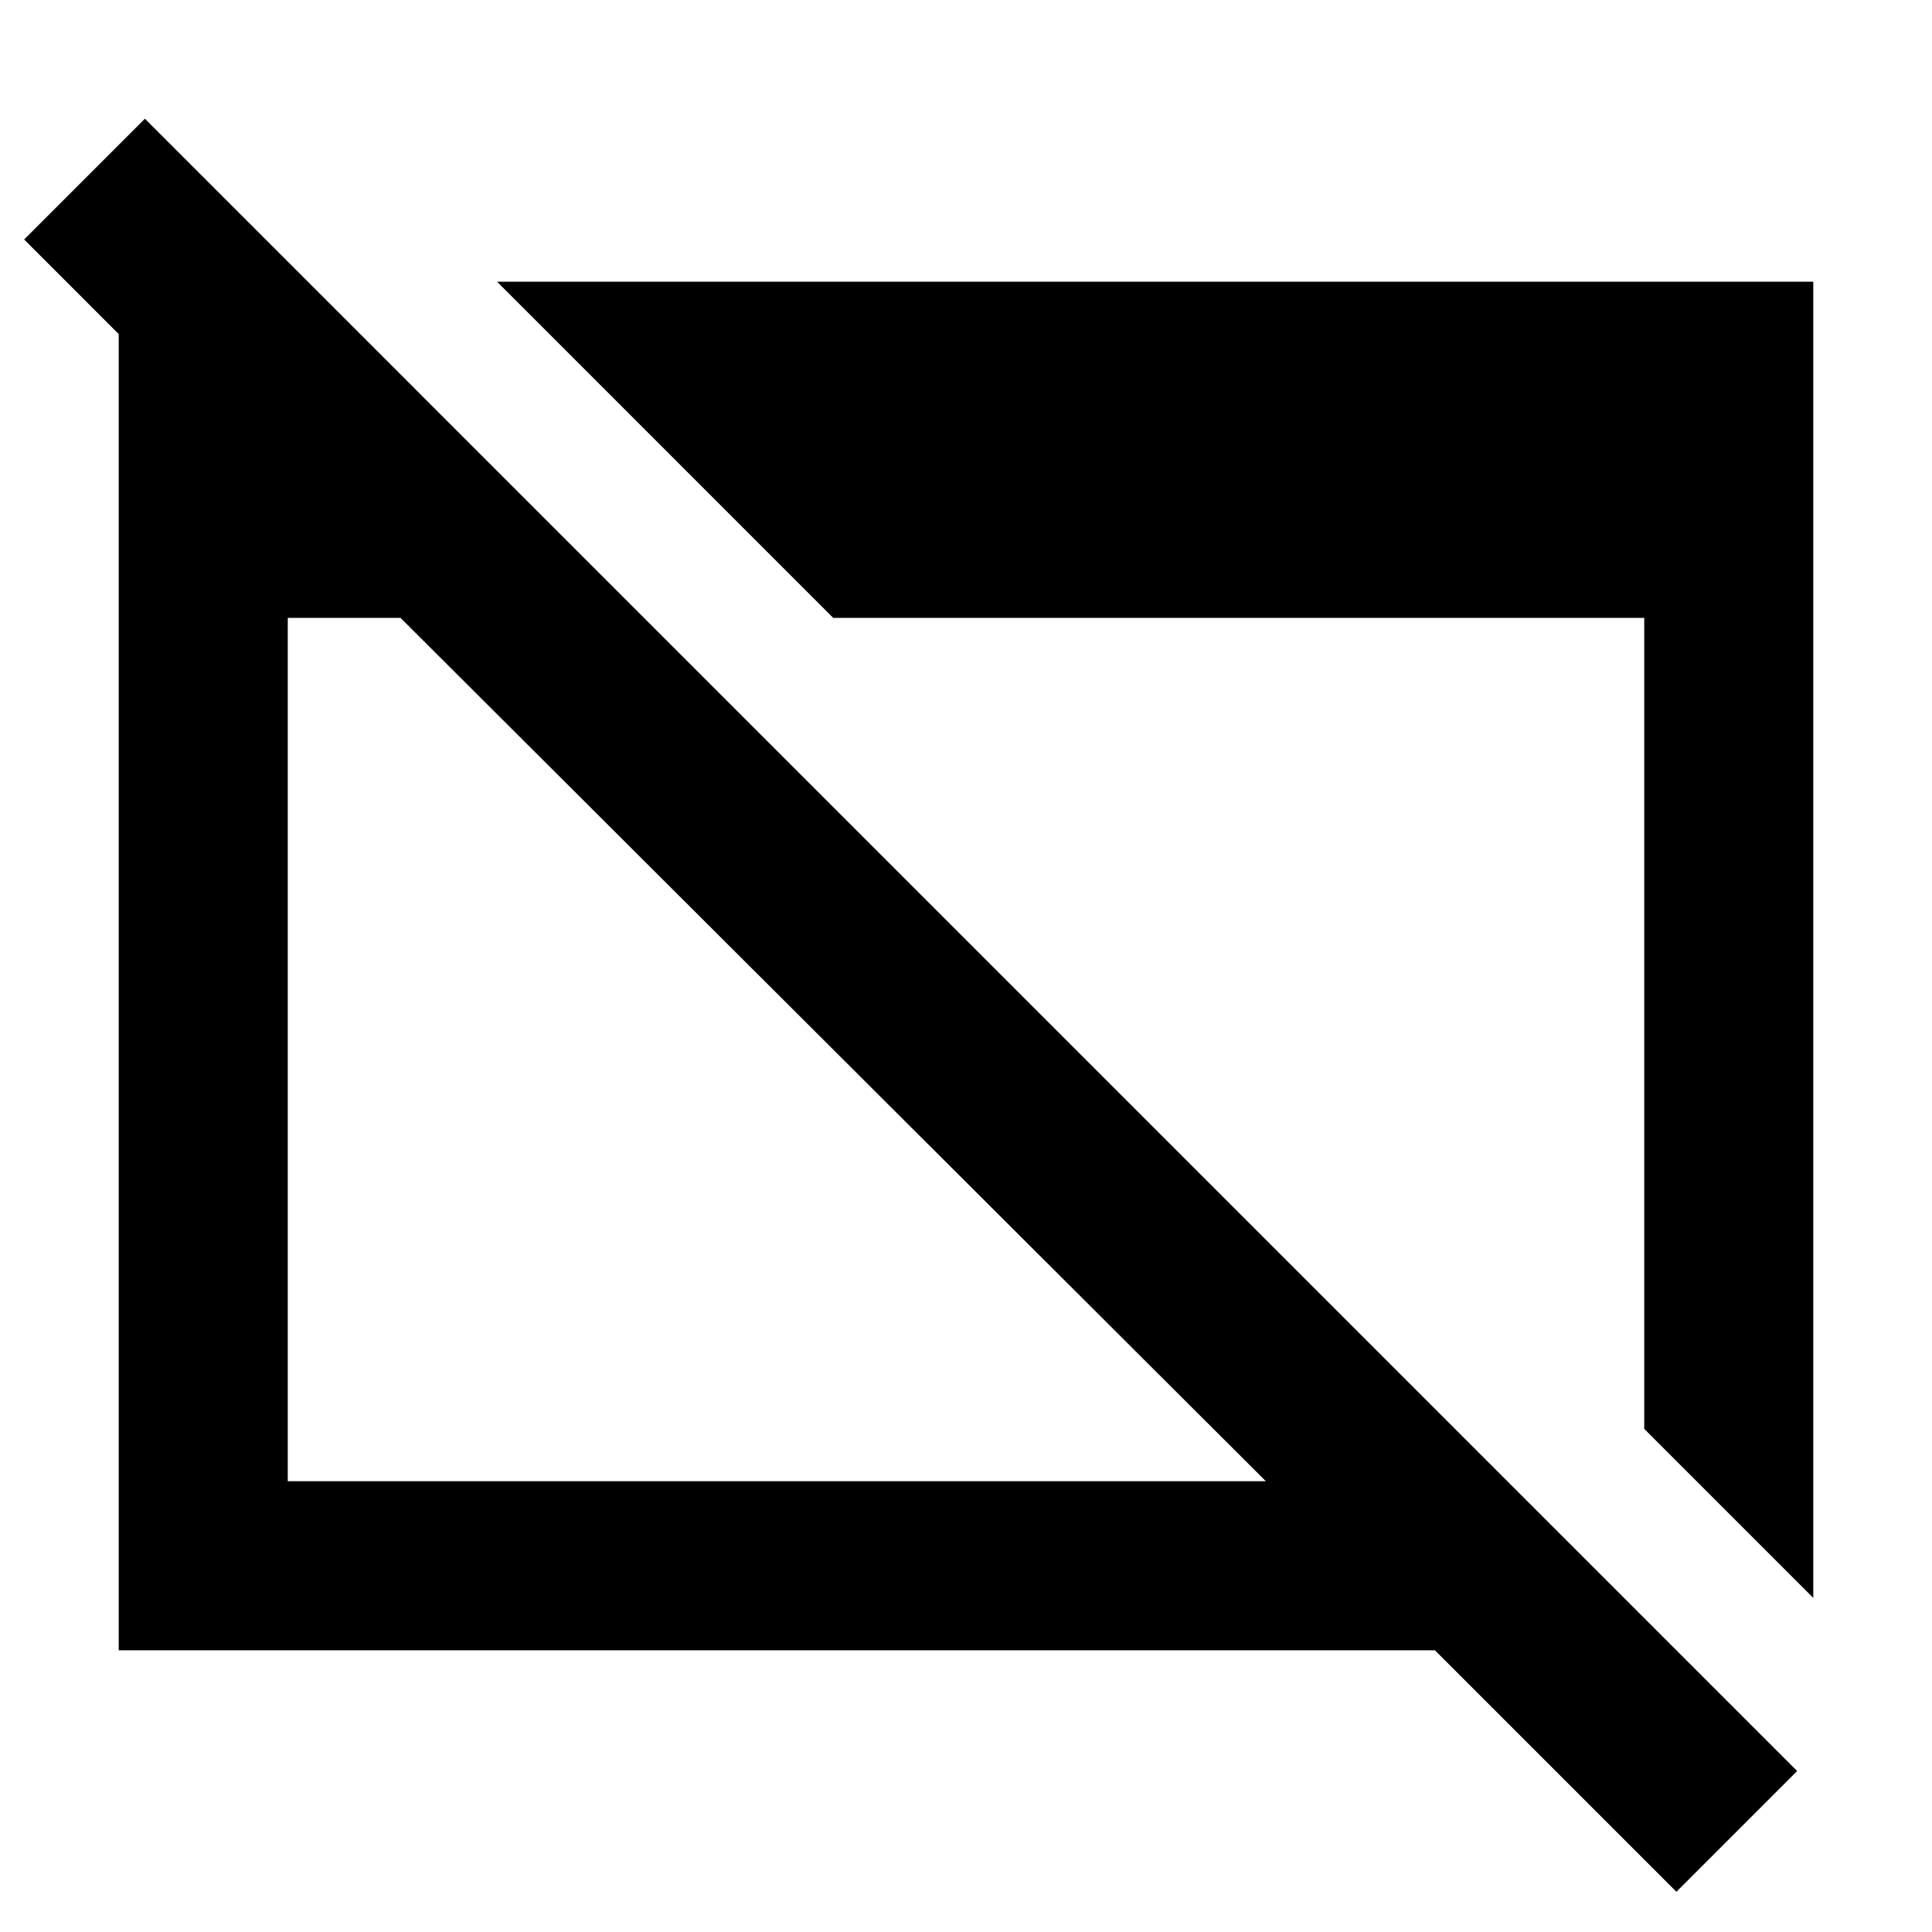 <svg xmlns="http://www.w3.org/2000/svg" height="40" width="40"><path d="M2.458 34.167V6.917L0.5 4.958L3 2.458L37.208 36.667L34.708 39.167L29.708 34.167ZM5.958 30.667H26.208L8.292 12.792H5.958ZM17.25 12.792 10.292 5.833H37.542V33.083L34.042 29.583V12.792Z"/></svg>